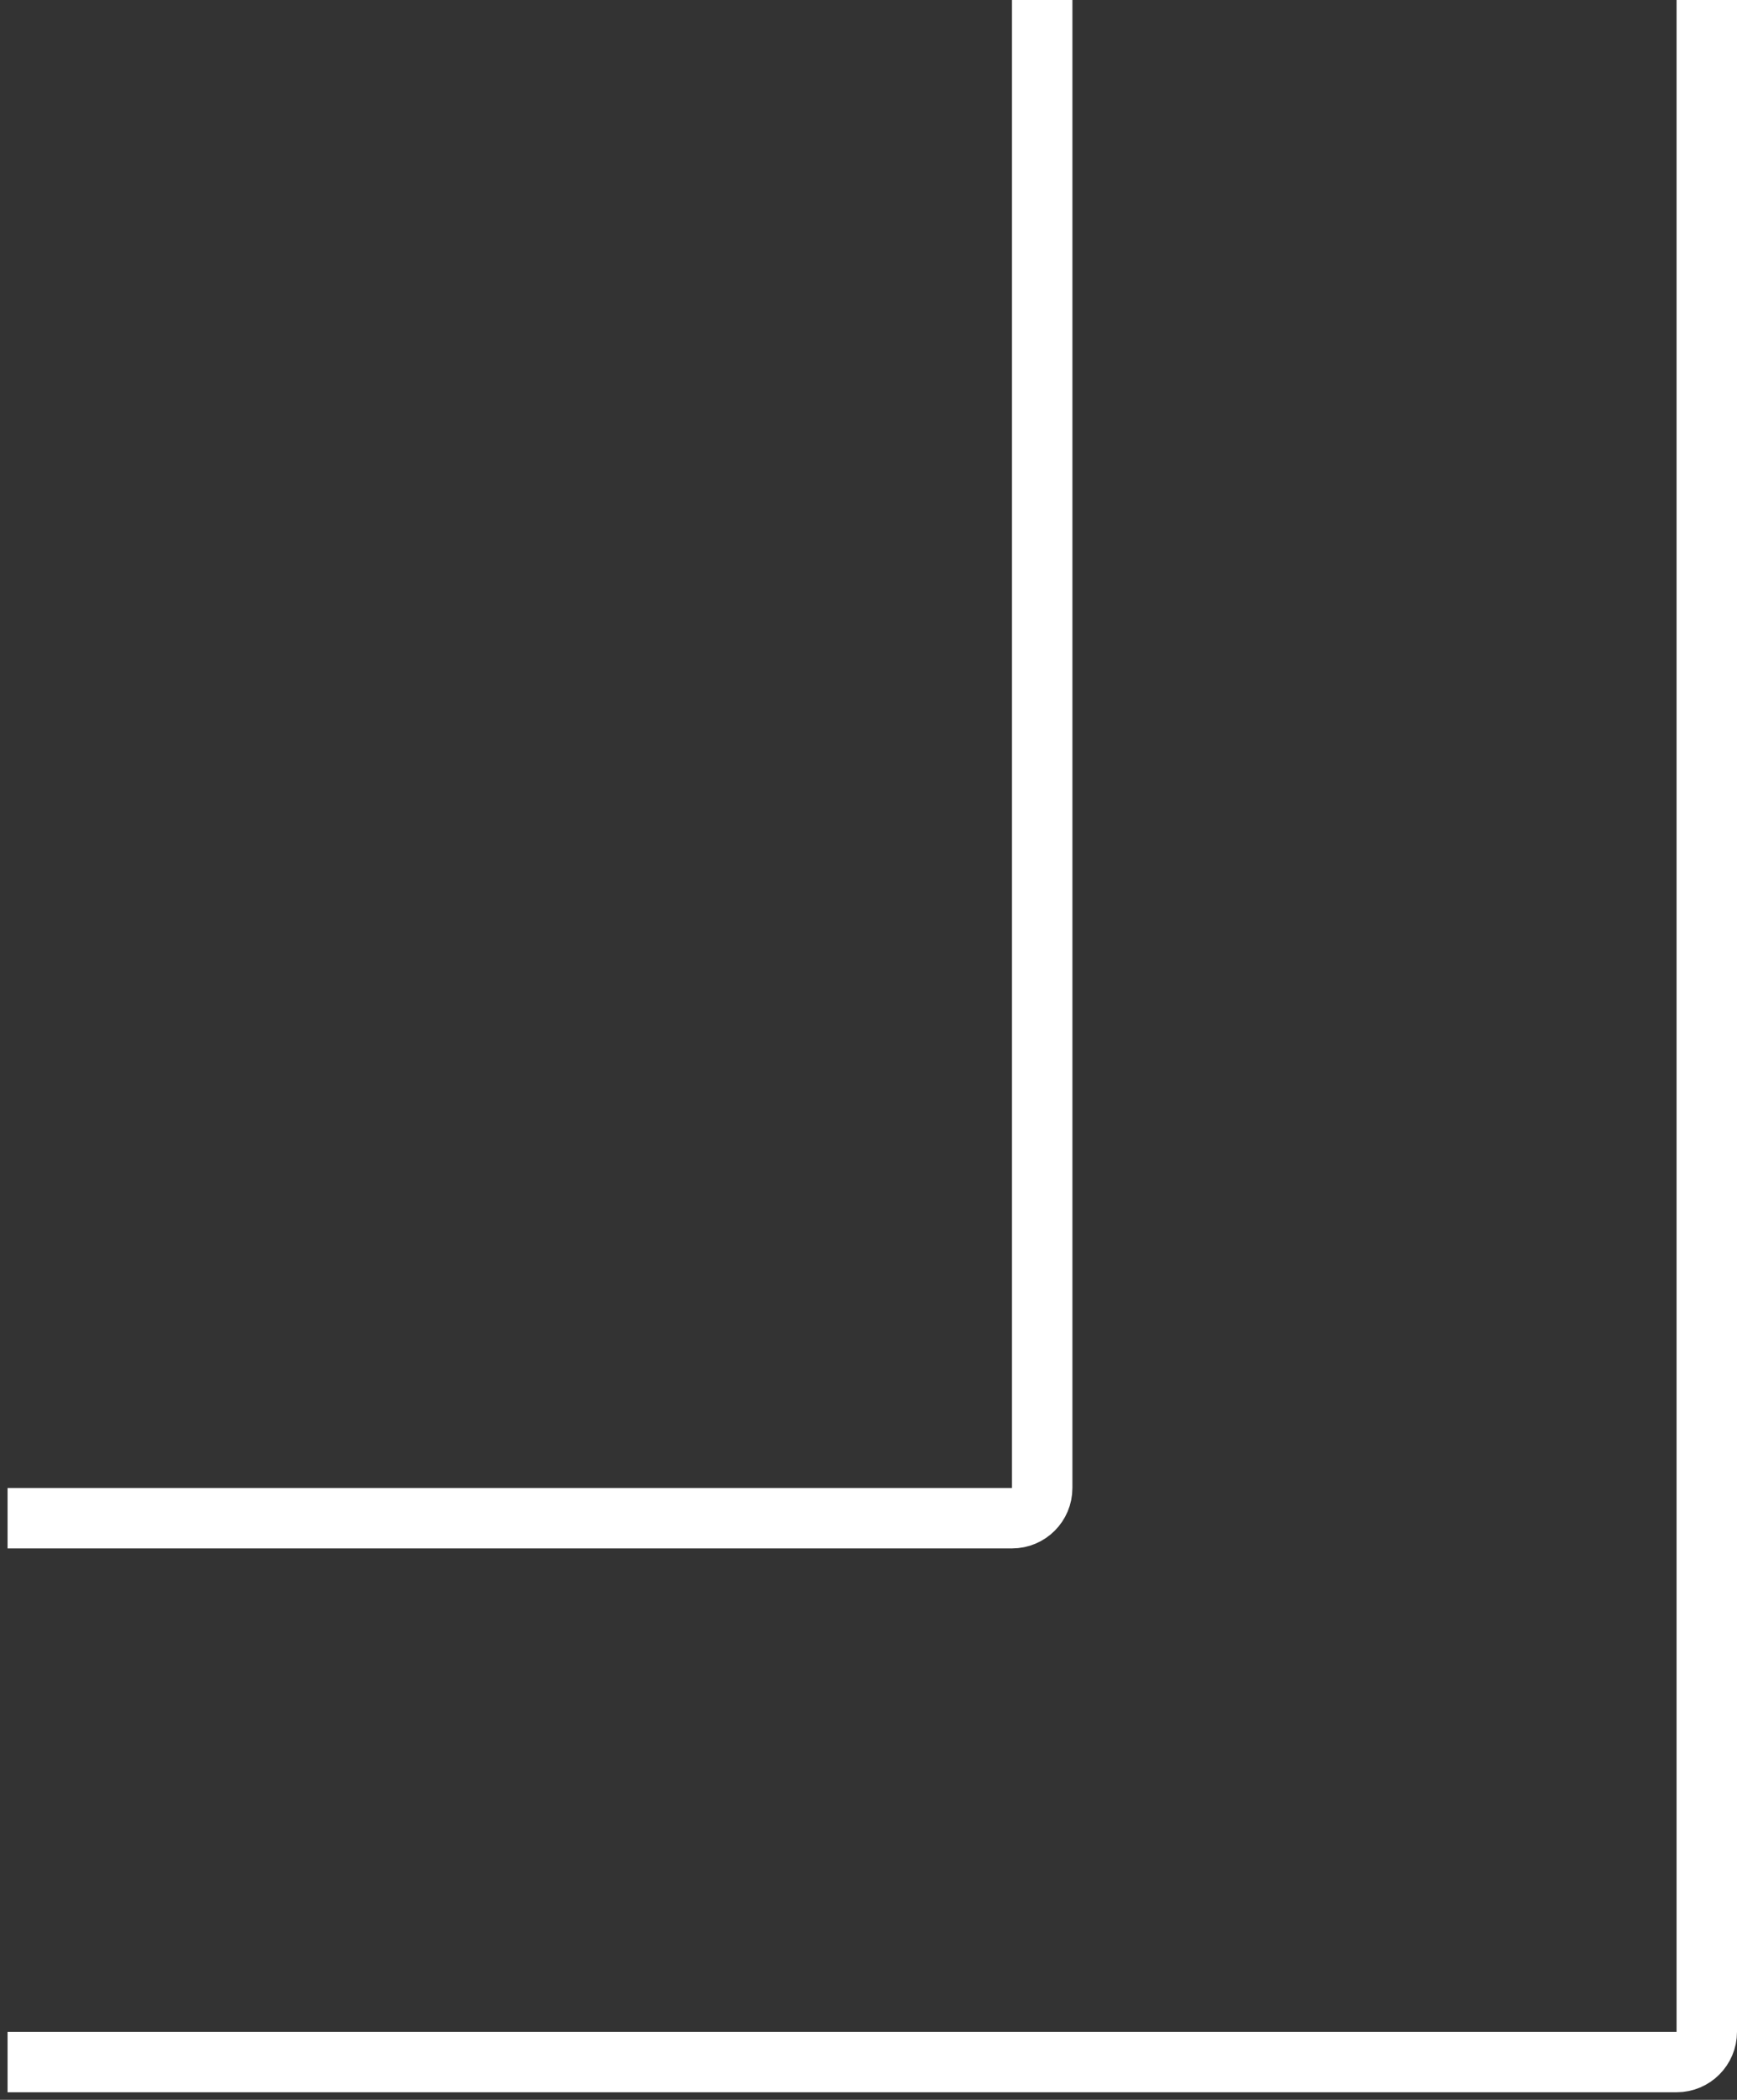<svg width="115" height="139" viewBox="0 0 115 139" fill="none" xmlns="http://www.w3.org/2000/svg">
<rect x="0" y="0" width="115" height="139" fill="#333333" stroke="none"/>
<path d="M69 0V98.5C69 99.605 68.105 100.5 67 100.5H0.5M113 0V134.5C113 135.605 112.105 136.5 111 136.5H0.5" stroke="white" stroke-width="4"/>
</svg>
